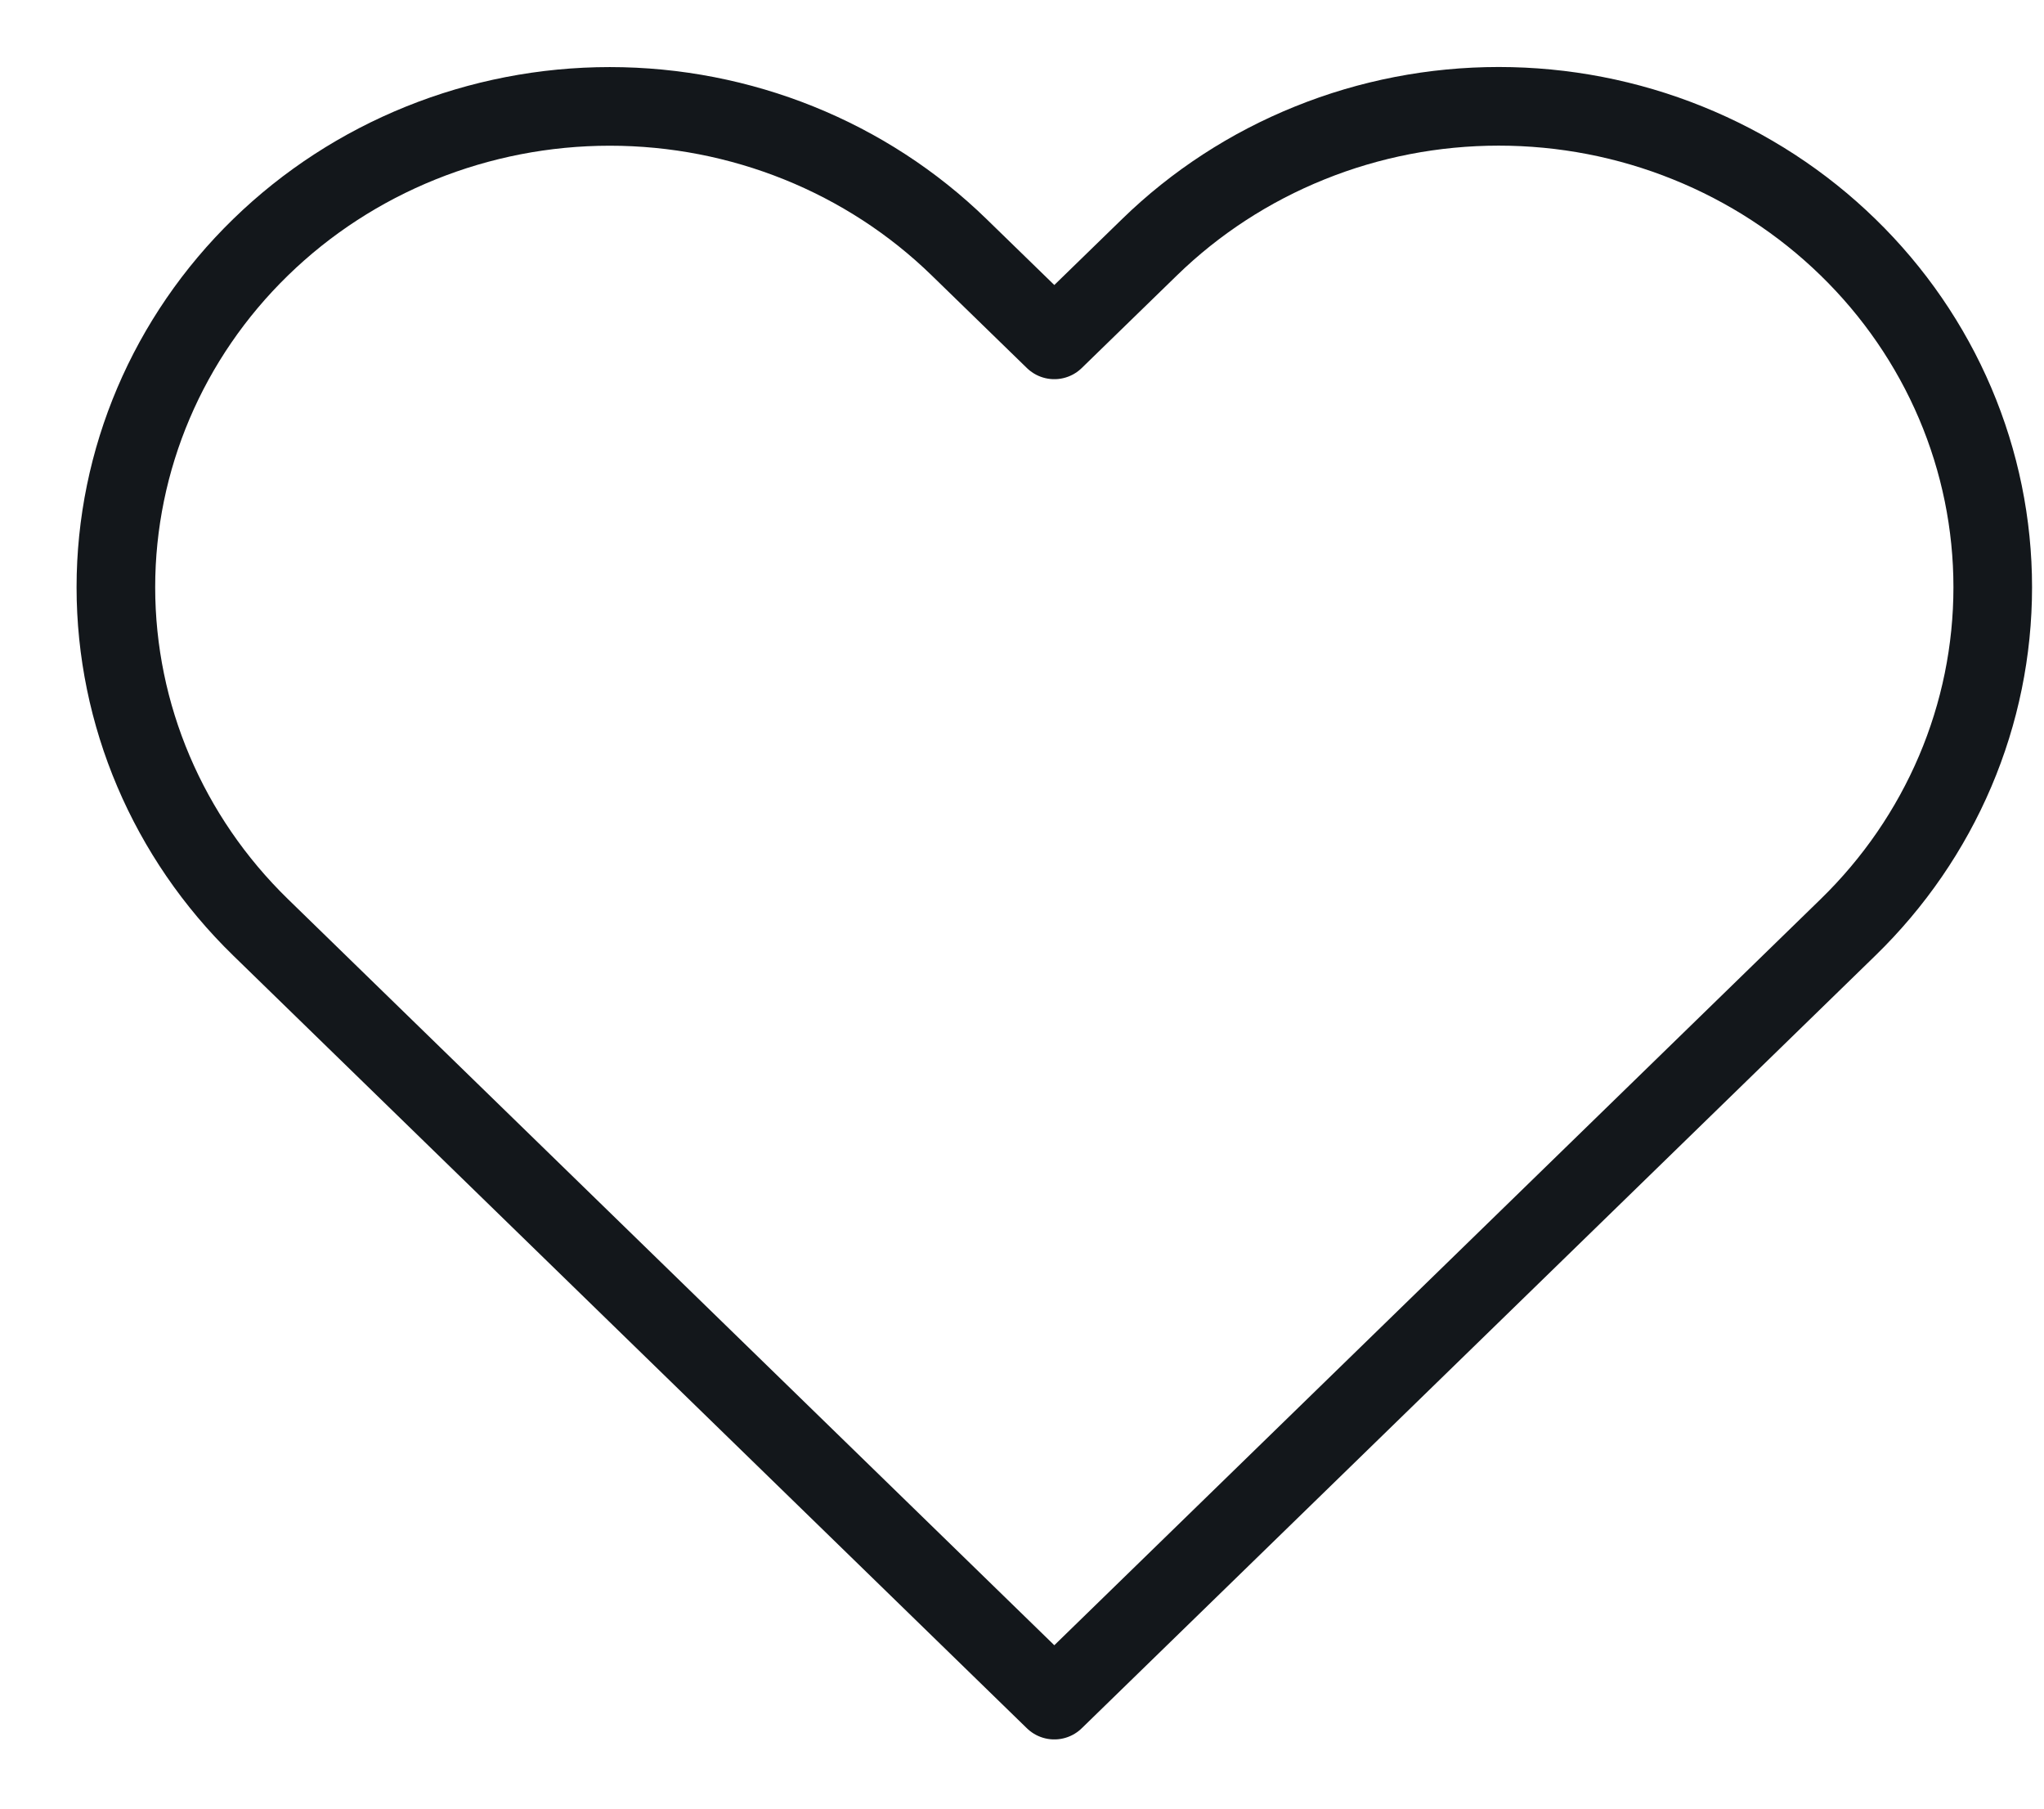 <svg width="26" height="23" viewBox="0 0 26 23" fill="none" xmlns="http://www.w3.org/2000/svg">
<path d="M23.507 3.144C22.924 2.576 22.231 2.125 21.469 1.818C20.707 1.51 19.89 1.352 19.064 1.352C18.239 1.352 17.422 1.51 16.66 1.818C15.898 2.125 15.205 2.576 14.622 3.144L13.411 4.322L12.2 3.144C11.022 1.997 9.424 1.353 7.757 1.353C6.091 1.353 4.493 1.997 3.315 3.144C2.136 4.291 1.474 5.846 1.474 7.468C1.474 9.09 2.136 10.646 3.315 11.793L4.525 12.971L13.411 21.62L22.297 12.971L23.507 11.793C24.091 11.225 24.554 10.551 24.87 9.809C25.186 9.067 25.348 8.271 25.348 7.468C25.348 6.665 25.186 5.87 24.87 5.128C24.554 4.386 24.091 3.712 23.507 3.144V3.144Z" stroke="#13171B" stroke-linecap="round" stroke-linejoin="round"/>
</svg>
